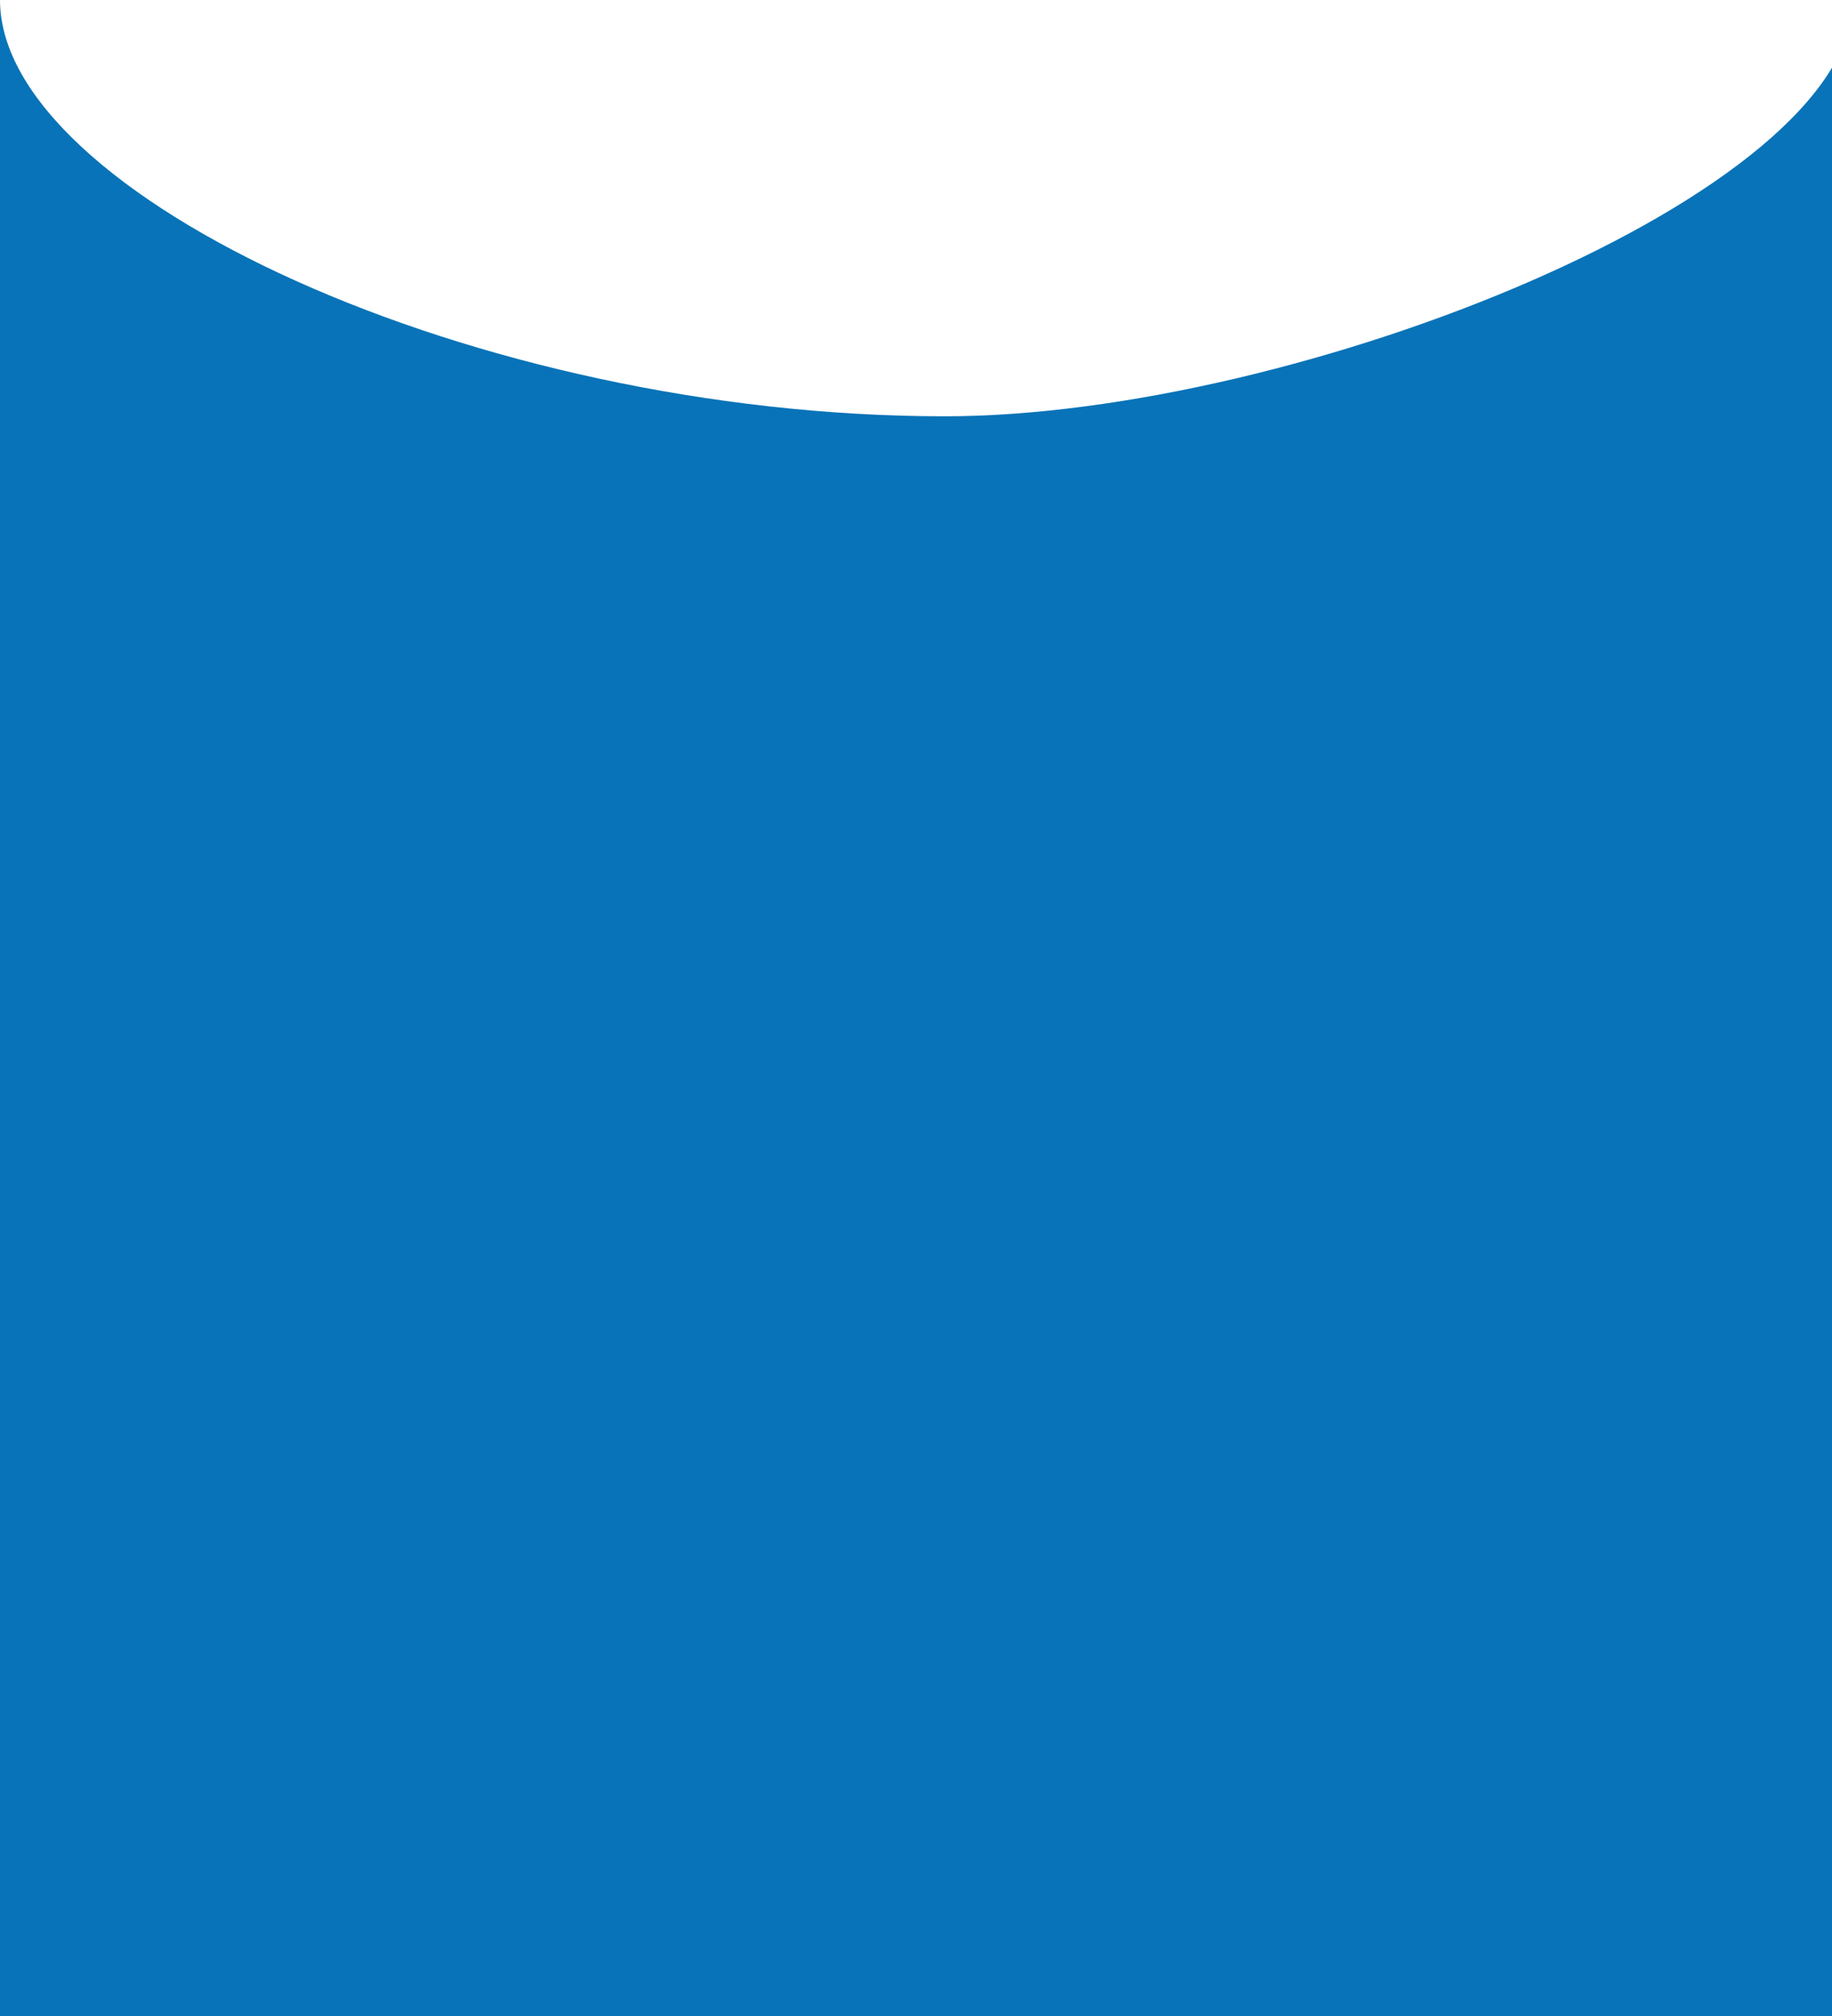 <svg xmlns="http://www.w3.org/2000/svg" xmlns:xlink="http://www.w3.org/1999/xlink" viewBox="0 0 70 77"><defs><path id="a" d="M0 0h70.9v77.1H0z"/></defs><clipPath id="b"><use xlink:href="#a" overflow="visible"/></clipPath><g clip-path="url(#b)"><path fill="#0873B8" d="M931.1 77.1V9c-.9 1.8-2.5 3.6-4.7 5.3-6 4.6-16.5 8.3-28.5 8.3-9.4 0-20.8-3.4-28.3-7.9-4.8-2.9-8-6.2-8-9.3 0 3.2-2.8 6.5-7.4 9.4-6.9 4.4-17.8 7.7-28.7 7.7-8.8 0-20.3-3.1-28.3-7.3-5.5-2.9-9.4-6.4-9.4-9.8 0 3.4-3.8 6.9-9.1 10-7.4 4.1-17.7 7.2-25.6 7.2-10.1 0-20.2-2.9-27.2-6.8-5.4-3.1-8.9-6.8-8.9-10.3 0 3.6-3.6 7.4-9.2 10.5-7 3.9-17.1 6.7-27.1 6.7-9.6 0-19.3-2.7-26.3-6.3-6.1-3.2-10-7.2-10-10.8 0 3.7-4 7.8-10.2 11-6.9 3.6-16.4 6.2-25.9 6.2-9.8 0-18.5-2.4-24.7-5.8-5.2-2.9-8.6-6.4-9.1-9.8-.1-.8-.9-1.4-2-1.5V9c-.9 1.8-2.5 3.6-4.7 5.3-6 4.6-16.5 8.3-28.5 8.3-9.4 0-20.8-3.4-28.3-7.9-4.8-2.9-8-6.2-8-9.3 0 3.2-2.8 6.5-7.4 9.4-6.9 4.4-17.8 7.7-28.7 7.7-8.8 0-20.3-3.1-28.3-7.3-5.5-2.9-9.4-6.4-9.4-9.8 0 3.4-3.8 6.9-9.1 10-7.4 4.1-17.7 7.2-25.6 7.2-10.1 0-20.2-2.9-27.2-6.8-5.4-3.1-8.9-6.8-8.9-10.3 0 3.6-3.6 7.4-9.2 10.5-7 3.9-17.1 6.7-27.1 6.7-9.6 0-19.3-2.7-26.3-6.3-6.1-3.2-10-7.2-10-10.8 0 3.7-4 7.8-10.2 11-6.9 3.6-16.4 6.2-25.9 6.2-9.8 0-18.5-2.4-24.7-5.8-5.2-2.9-8.6-6.4-9.1-9.8-.1-.8-.9-1.4-2-1.5V3.3c-3.2 6.3-16.8 12.6-33.2 12.6-15.3 0-36.3-8.4-36.3-15.9 0 7.5-18.1 15.9-36.1 15.9-14.7 0-37.5-8.2-37.5-15.9 0 7.4-21.2 15.9-34.7 15.9C18.1 15.9 0 7.4 0 0c0 7.5-18.5 15.9-36.3 15.9-18 0-36.3-8.7-36.3-15.9 0 7.3-18.1 15.9-36.1 15.9s-32.7-7.7-33.8-14.5c-.1-.7-.9-1.3-2-1.4v3.3c-3.2 6.3-16.8 12.6-33.2 12.6C-193 15.9-214 7.5-214 0c0 7.5-18.1 15.9-36.1 15.9-14.8 0-37.7-8.2-37.7-15.9 0 7.4-21.2 15.9-34.7 15.9-18 0-36.1-8.6-36.1-15.9 0 7.5-18.5 15.9-36.3 15.9-18 0-36.3-8.7-36.3-15.9 0 7.3-18.1 15.9-36.1 15.9S-500 8.2-501.1 1.4c-.1-.7-.9-1.3-2-1.4v77.1H931.1z"/></g></svg>